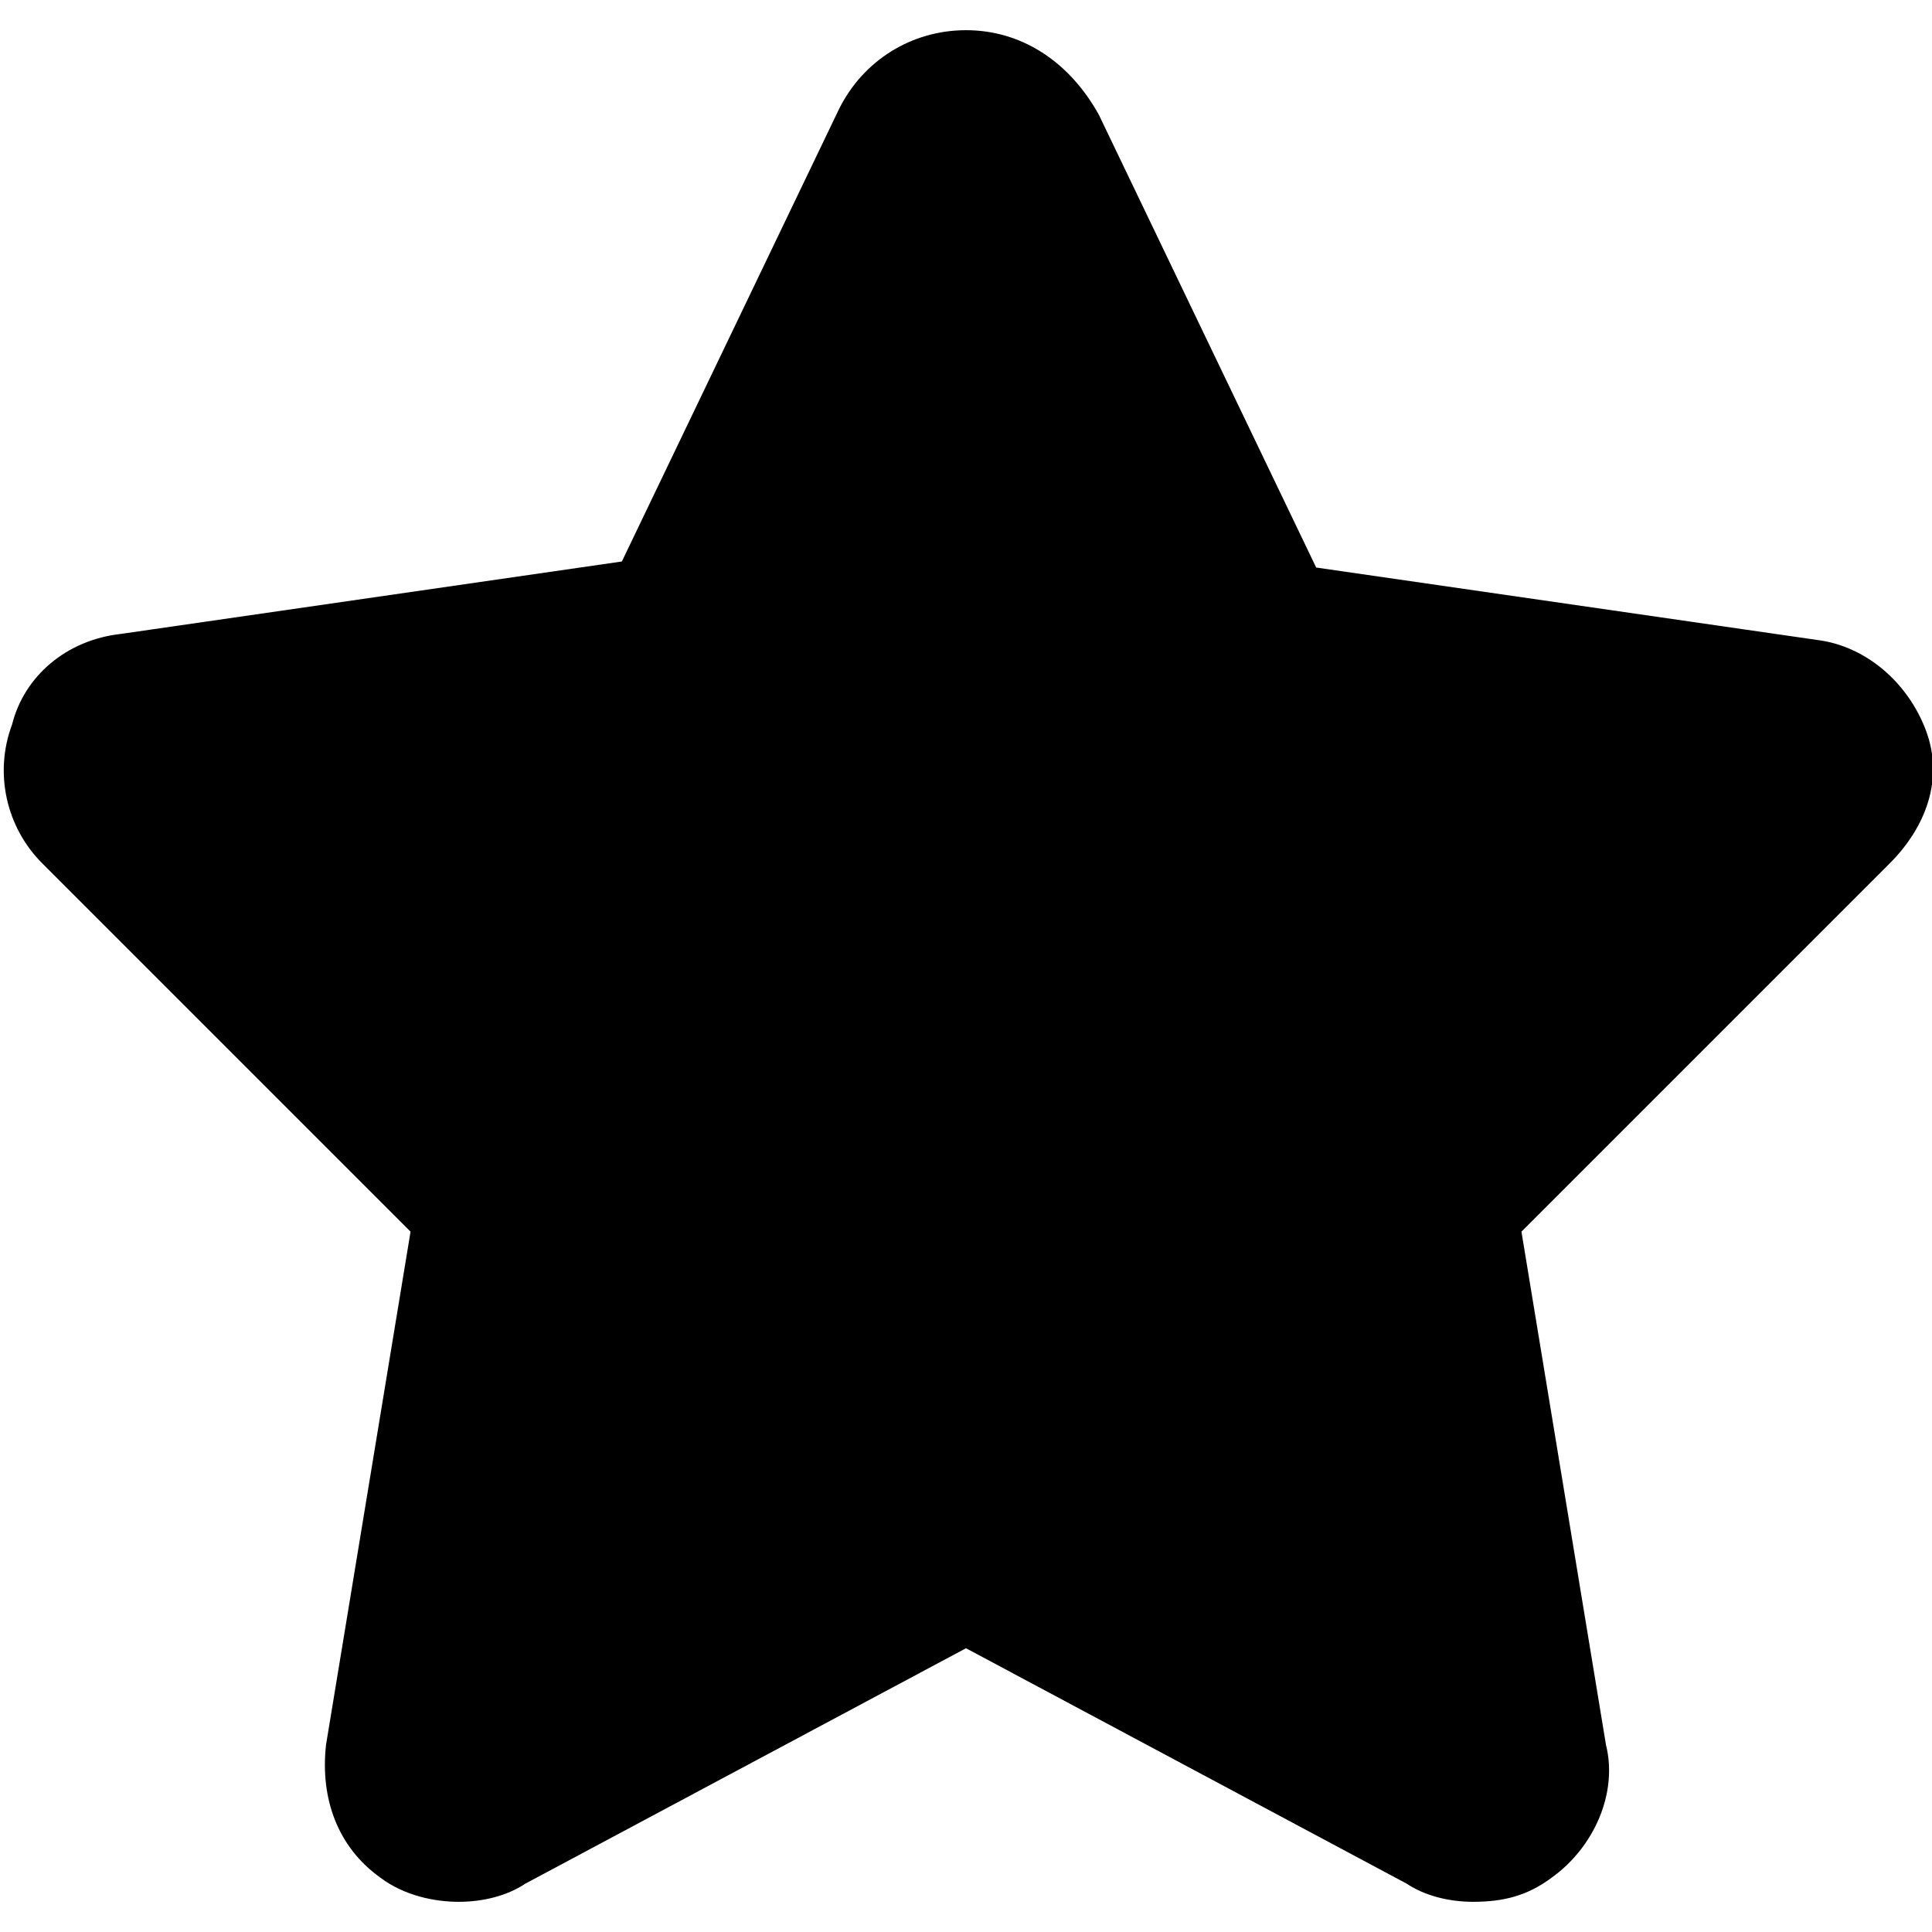 <?xml version="1.0" encoding="utf-8"?>
<!-- Generator: Adobe Illustrator 24.1.2, SVG Export Plug-In . SVG Version: 6.00 Build 0)  -->
<svg version="1.1" id="Capa_1" xmlns="http://www.w3.org/2000/svg" xmlns:xlink="http://www.w3.org/1999/xlink" x="0px" y="0px"
	 viewBox="0 0 32 32" style="enable-background:new 0 0 32 32;" xml:space="preserve">
<path id="star" d="M23.6,18.9c-0.5,0.5-0.7,1.2-0.6,1.9l1.4,8.5l-7.3-3.9c-0.3-0.2-0.7-0.3-1.1-0.3c-0.4,0-0.8,0.1-1.1,0.3l-7.3,3.9
	L9,20.8c0.1-0.7-0.1-1.4-0.6-1.9l-6.1-6.1l8.3-1.2c0.8-0.1,1.4-0.6,1.7-1.3L16,2.8l3.6,7.5c0.3,0.7,1,1.2,1.7,1.3l8.3,1.2L23.6,18.9
	z M31.9,12.1c-0.3-0.8-1-1.4-1.8-1.5l-8.3-1.2l-3.6-7.5C17.7,1,16.9,0.5,16,0.5S14.3,1,13.9,1.8l-3.6,7.5L2,10.5
	c-0.9,0.1-1.6,0.7-1.8,1.5c-0.3,0.8-0.1,1.7,0.5,2.3l6.1,6.1l-1.4,8.5c-0.1,0.9,0.2,1.7,0.9,2.2c0.4,0.3,0.9,0.4,1.3,0.4
	c0.4,0,0.8-0.1,1.1-0.3l7.3-3.9l7.3,3.9c0.3,0.2,0.7,0.3,1.1,0.3c0.5,0,0.9-0.1,1.3-0.4c0.7-0.5,1.1-1.4,0.9-2.2l-1.4-8.5l6.1-6.1
	C31.9,13.7,32.2,12.9,31.9,12.1z M23.6,18.9c-0.5,0.5-0.7,1.2-0.6,1.9l1.4,8.5l-7.3-3.9c-0.3-0.2-0.7-0.3-1.1-0.3
	c-0.4,0-0.8,0.1-1.1,0.3l-7.3,3.9L9,20.8c0.1-0.7-0.1-1.4-0.6-1.9l-6.1-6.1l8.3-1.2c0.8-0.1,1.4-0.6,1.7-1.3L16,2.8l3.6,7.5
	c0.3,0.7,1,1.2,1.7,1.3l8.3,1.2L23.6,18.9z"/>
</svg>
